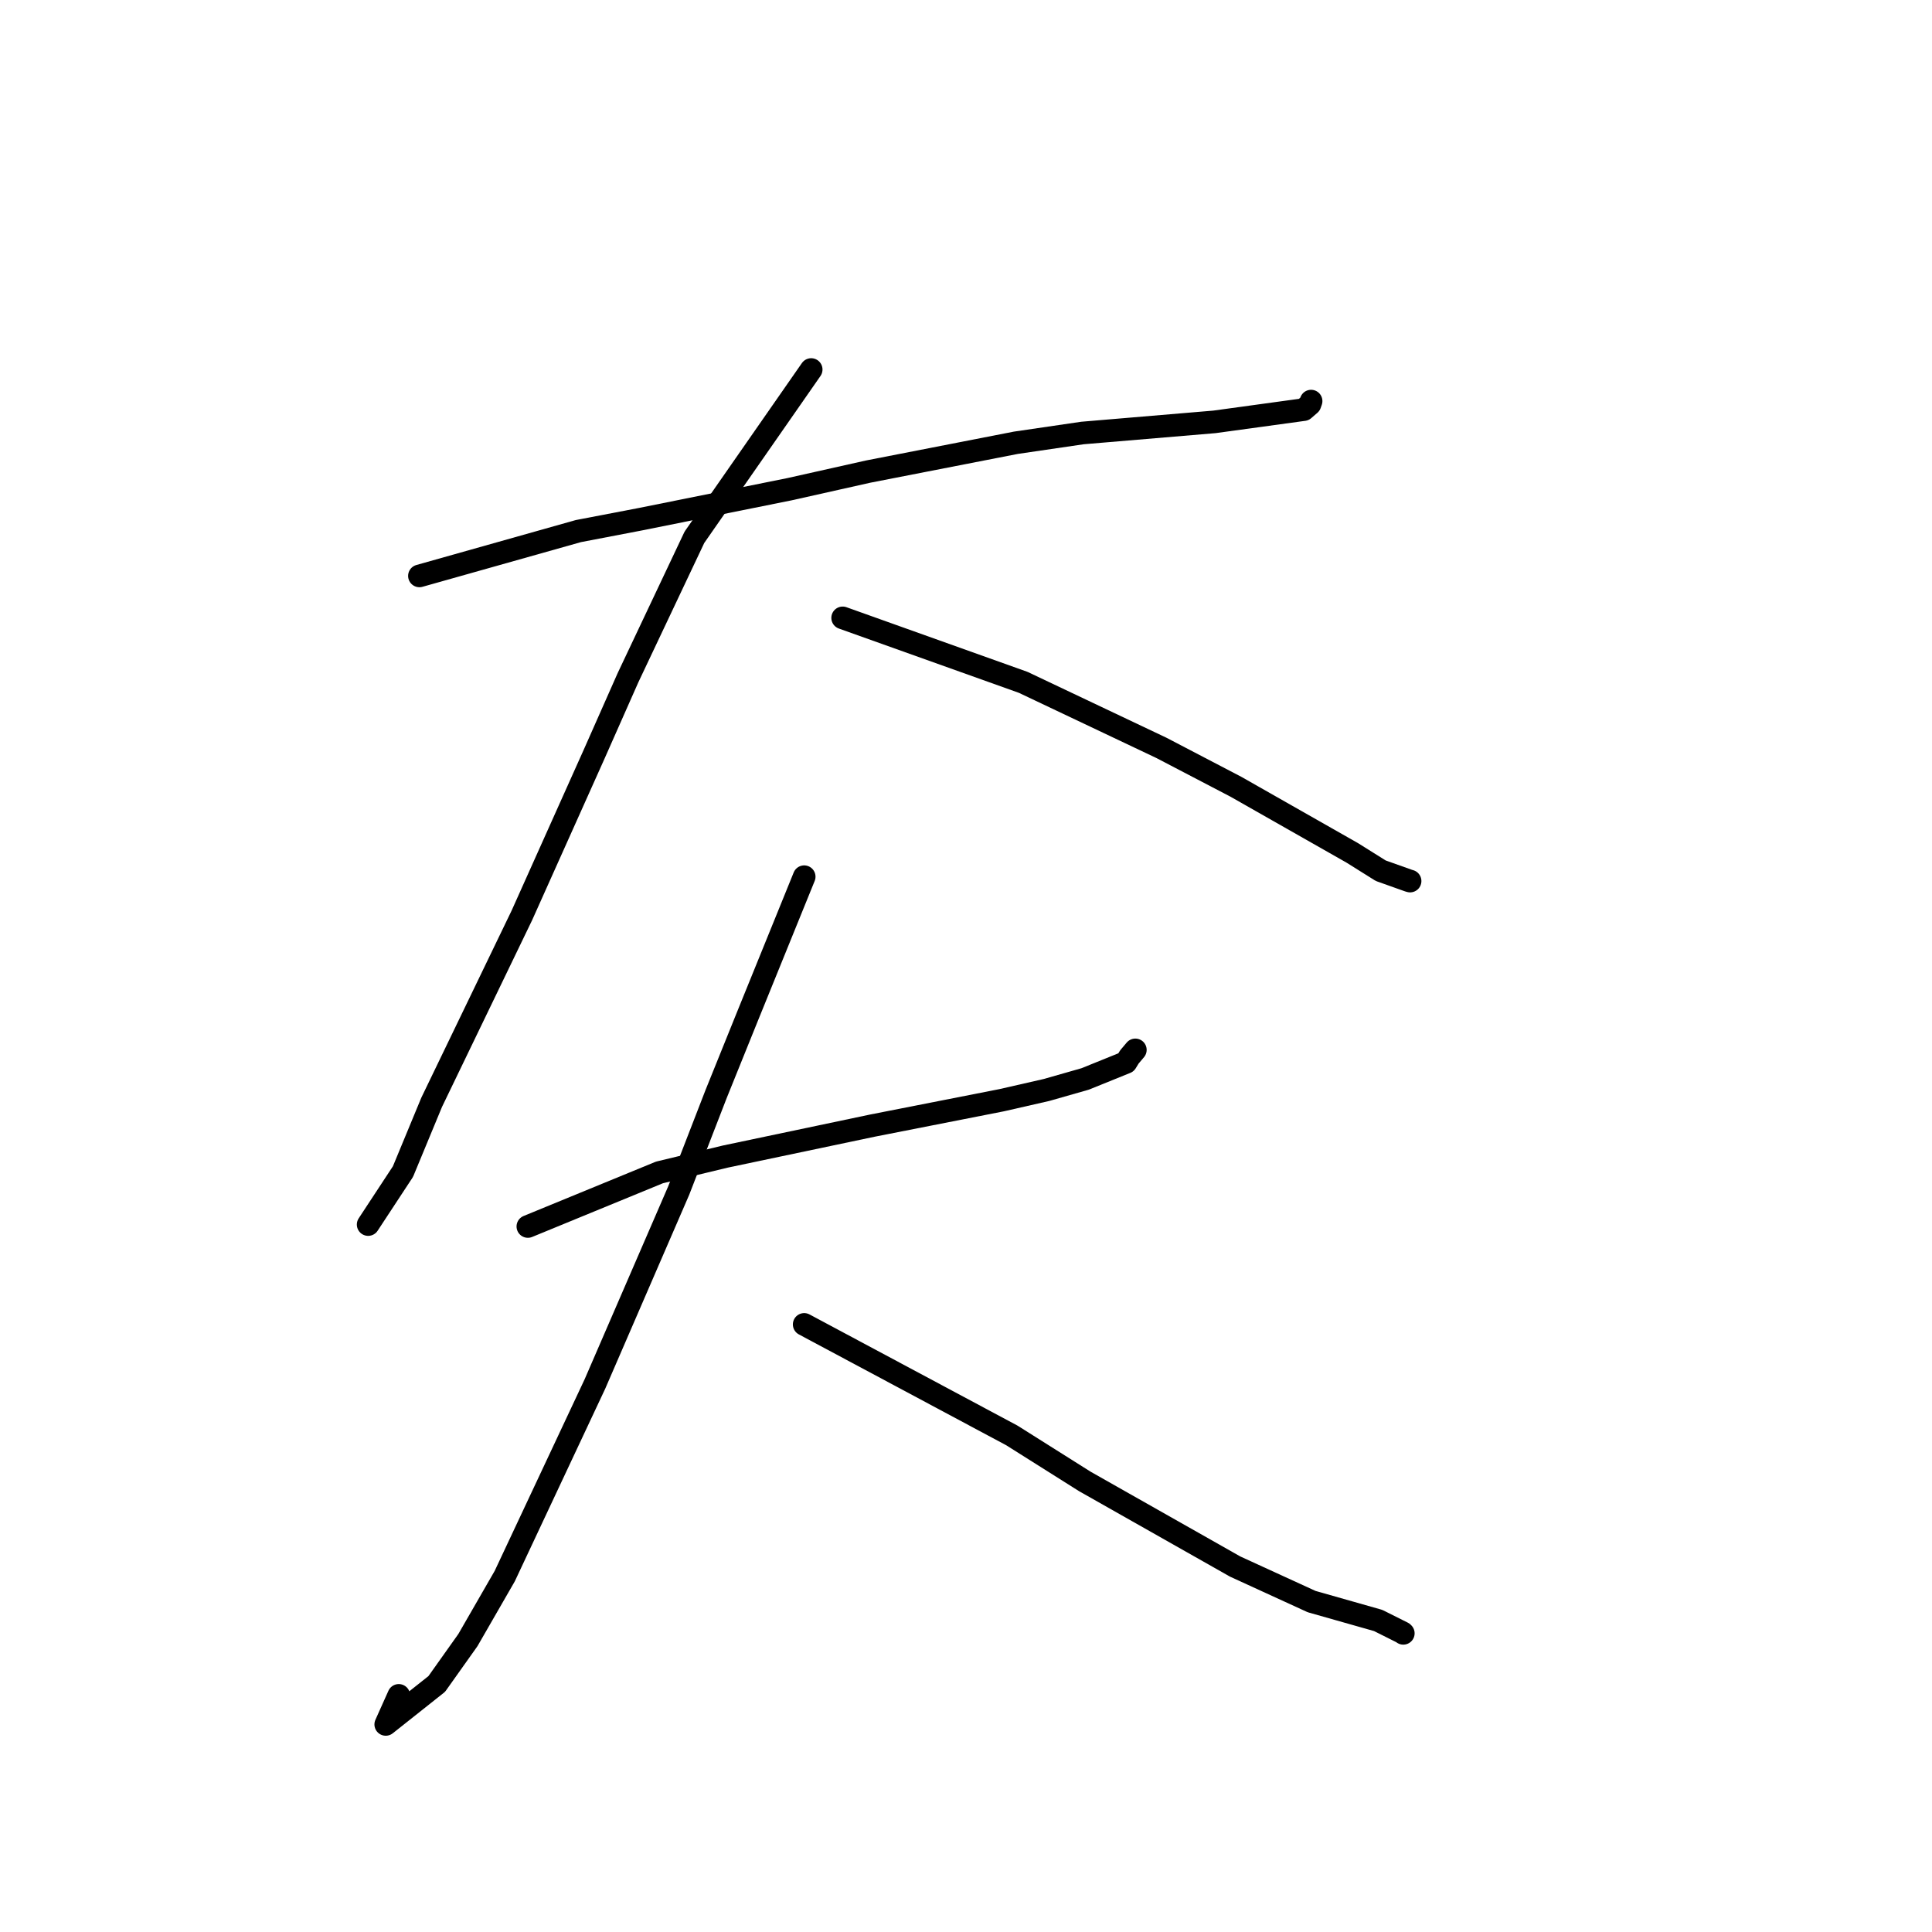<?xml version="1.0" standalone="no"?>
    <svg width="256" height="256" xmlns="http://www.w3.org/2000/svg" version="1.1">
    <polyline stroke="black" stroke-width="3" stroke-linecap="round" fill="transparent" stroke-linejoin="round" points="55.577 76.31 76.635 70.373 84.93 68.783 104.607 64.825 115.035 62.489 134.604 58.67 143.425 57.376 160.916 55.901 172.761 54.275 173.579 53.566 173.713 53.187 173.726 53.149 " />
        <polyline stroke="black" stroke-width="3" stroke-linecap="round" fill="transparent" stroke-linejoin="round" points="107.486 48.965 92.014 71.193 83.217 89.791 78.7 99.992 69.146 121.302 57.2 146.054 53.396 155.238 49.202 161.62 48.783 162.258 " />
        <polyline stroke="black" stroke-width="3" stroke-linecap="round" fill="transparent" stroke-linejoin="round" points="111.657 81.872 135.581 90.415 153.899 99.101 163.768 104.251 179.189 113.015 182.952 115.373 186.649 116.689 186.804 116.733 186.843 116.744 " />
        <polyline stroke="black" stroke-width="3" stroke-linecap="round" fill="transparent" stroke-linejoin="round" points="69.945 162.515 87.383 155.353 96.113 153.251 115.611 149.148 132.725 145.784 138.664 144.429 143.783 142.968 149.204 140.775 149.653 140.047 150.268 139.318 150.438 139.116 " />
        <polyline stroke="black" stroke-width="3" stroke-linecap="round" fill="transparent" stroke-linejoin="round" points="106.559 116.168 98.98 134.832 94.894 144.949 89.936 157.746 78.831 183.385 66.881 208.843 61.999 217.321 57.87 223.134 51.114 228.493 52.838 224.647 " />
        <polyline stroke="black" stroke-width="3" stroke-linecap="round" fill="transparent" stroke-linejoin="round" points="106.559 175.492 134.079 190.203 143.751 196.301 163.668 207.577 173.797 212.218 182.617 214.722 185.88 216.356 185.944 216.423 " />
        </svg>